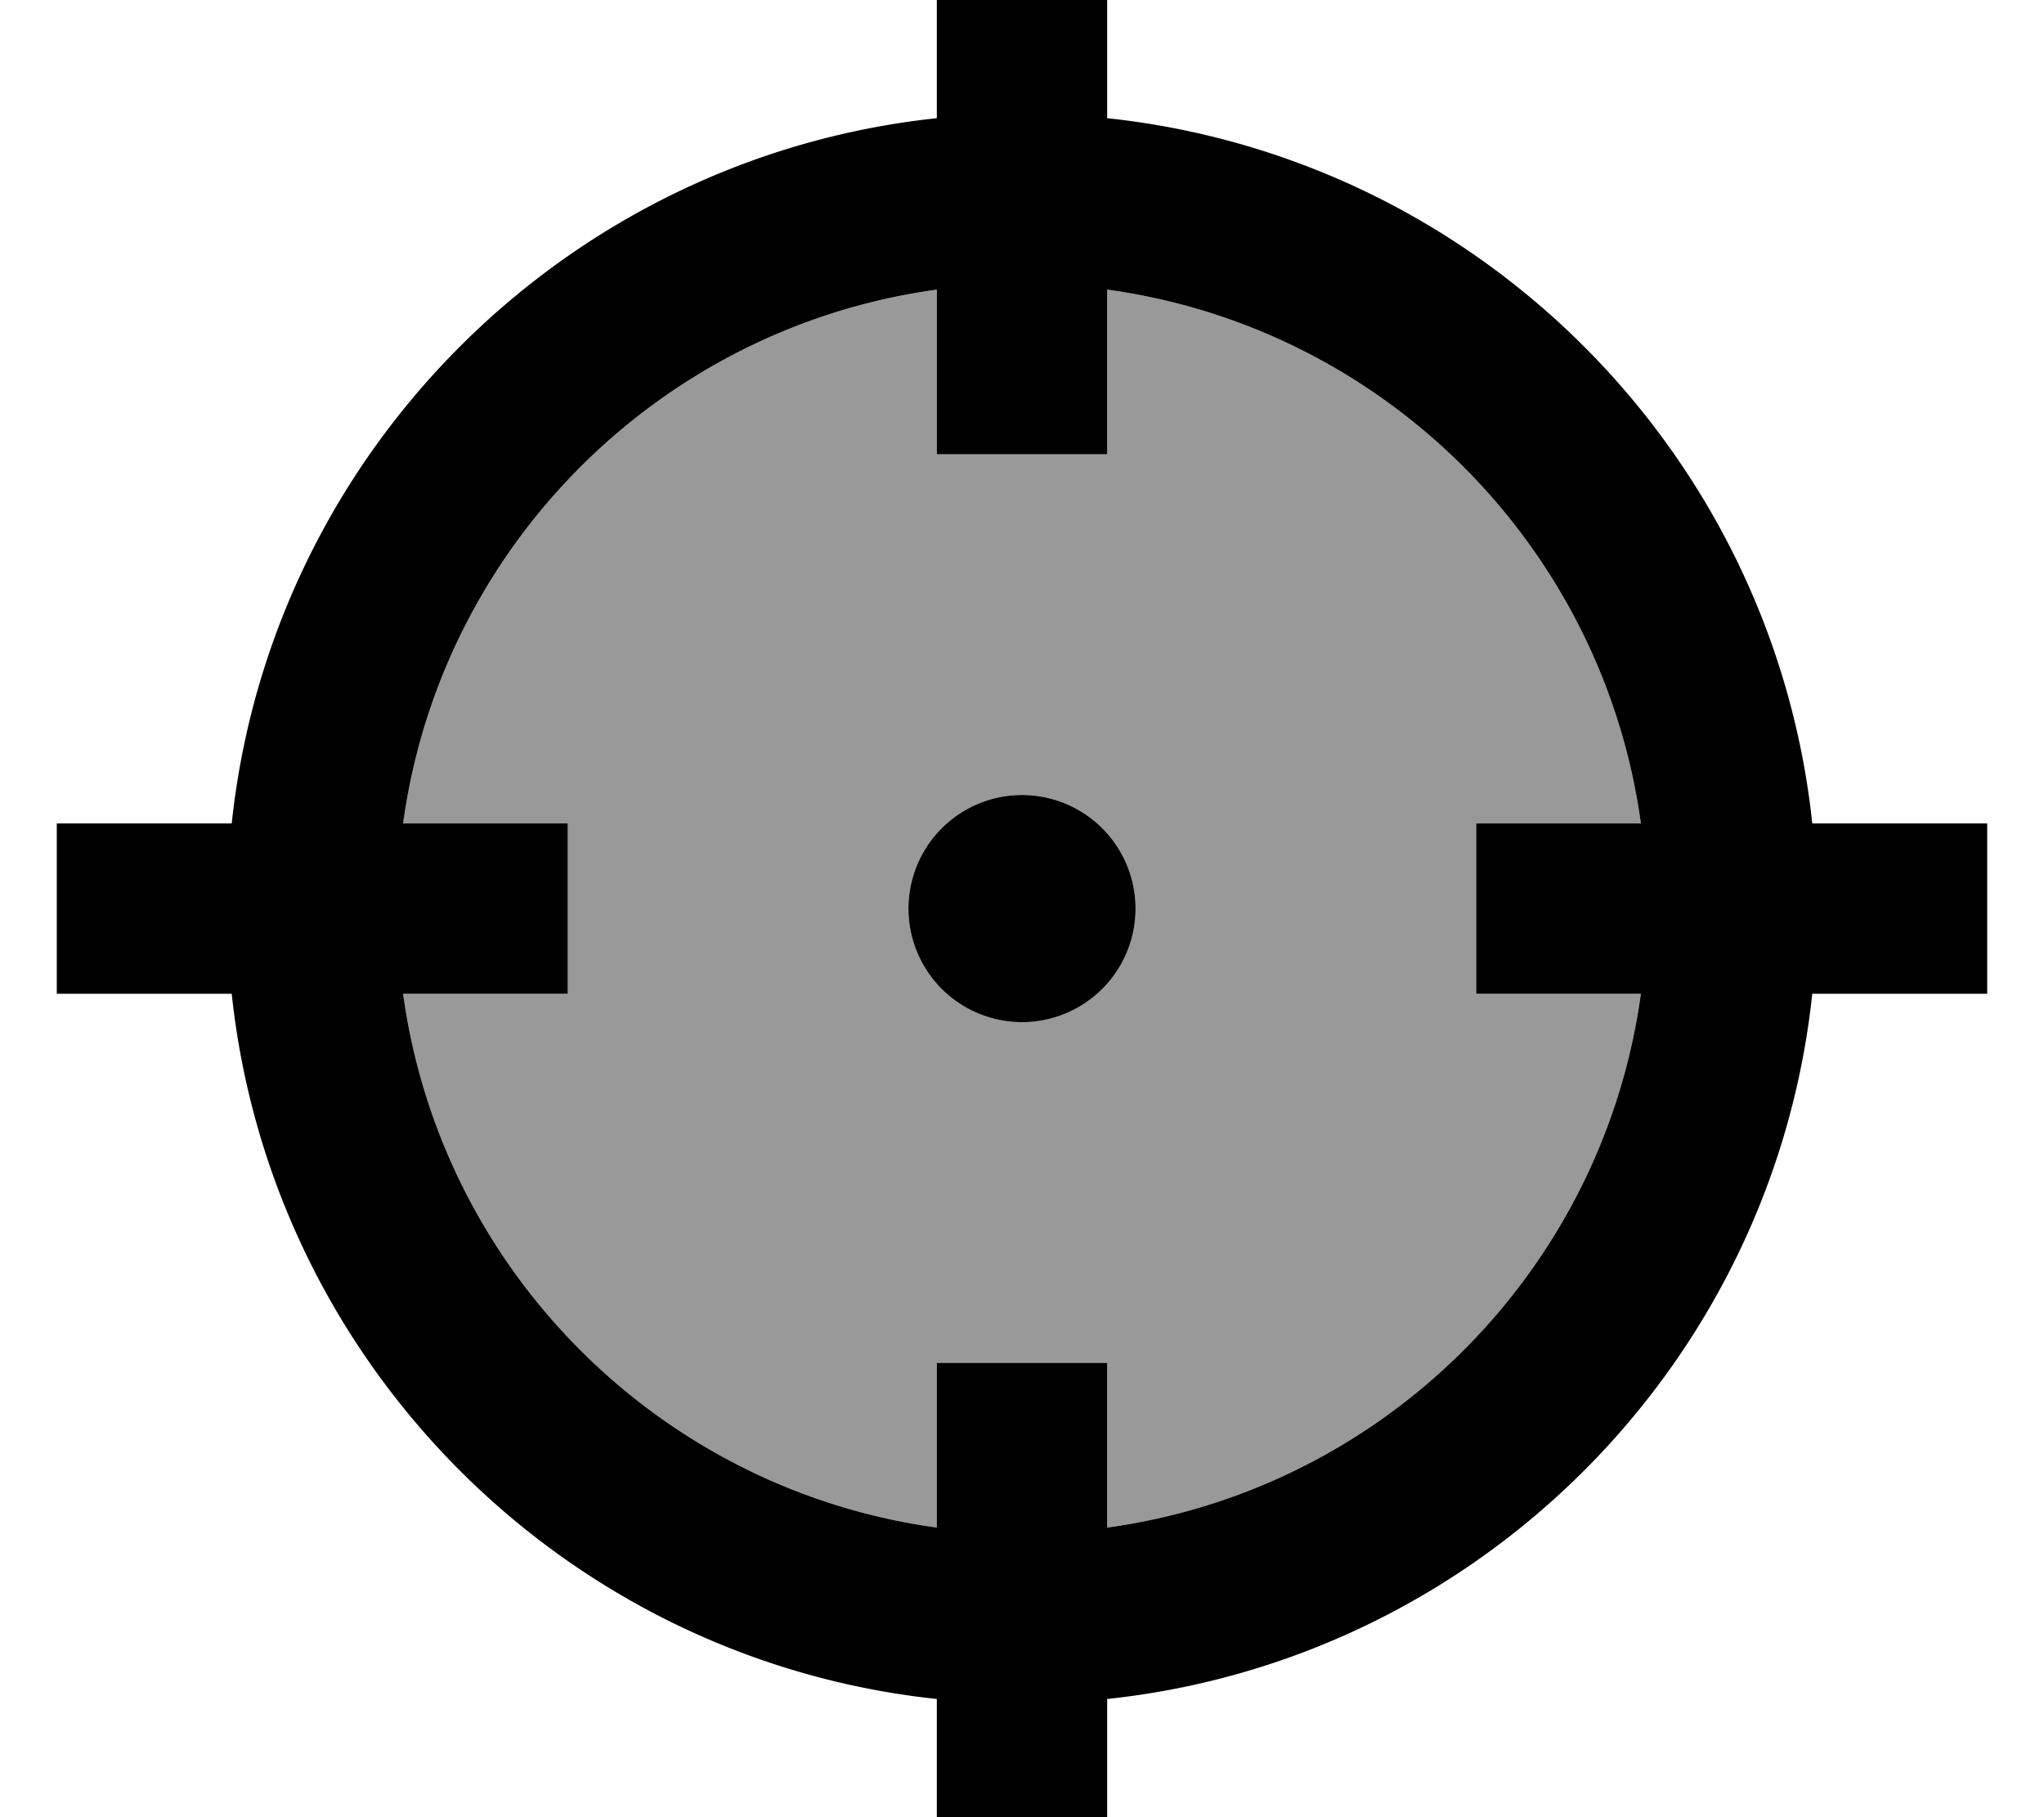 <svg xmlns="http://www.w3.org/2000/svg" viewBox="0 0 576 512"><!--! Font Awesome Pro 7.0.1 by @fontawesome - https://fontawesome.com License - https://fontawesome.com/license (Commercial License) Copyright 2025 Fonticons, Inc. --><path style="fill:currentColor;opacity:.4" d="M113.6 232l46.4 0 0 48-46.4 0C124.3 358 186 419.7 264 430.4l0-46.4 48 0 0 46.4C390 419.7 451.7 358 462.4 280l-46.4 0 0-48 46.4 0C451.7 154 390 92.3 312 81.6l0 46.4-48 0 0-46.4C186 92.3 124.3 154 113.6 232zM320 256a32 32 0 1 1 -64 0 32 32 0 1 1 64 0z"/><path style="fill:currentColor;opacity:1" d="M312-16l0 49.3C416.5 44.4 499.6 127.5 510.7 232l49.3 0 0 48-49.3 0C499.6 384.5 416.5 467.6 312 478.7l0 49.3-48 0 0-49.3C159.5 467.6 76.4 384.5 65.3 280l-49.3 0 0-48 49.3 0C76.4 127.5 159.5 44.4 264 33.3l0-49.3 48 0zM113.6 280C124.3 358 186 419.7 264 430.4l0-46.4 48 0 0 46.4C390 419.7 451.7 358 462.4 280l-46.4 0 0-48 46.4 0C451.7 154 390 92.3 312 81.6l0 46.4-48 0 0-46.4C186 92.3 124.3 154 113.6 232l46.4 0 0 48-46.4 0zM288 224a32 32 0 1 1 0 64 32 32 0 1 1 0-64z"/></svg>